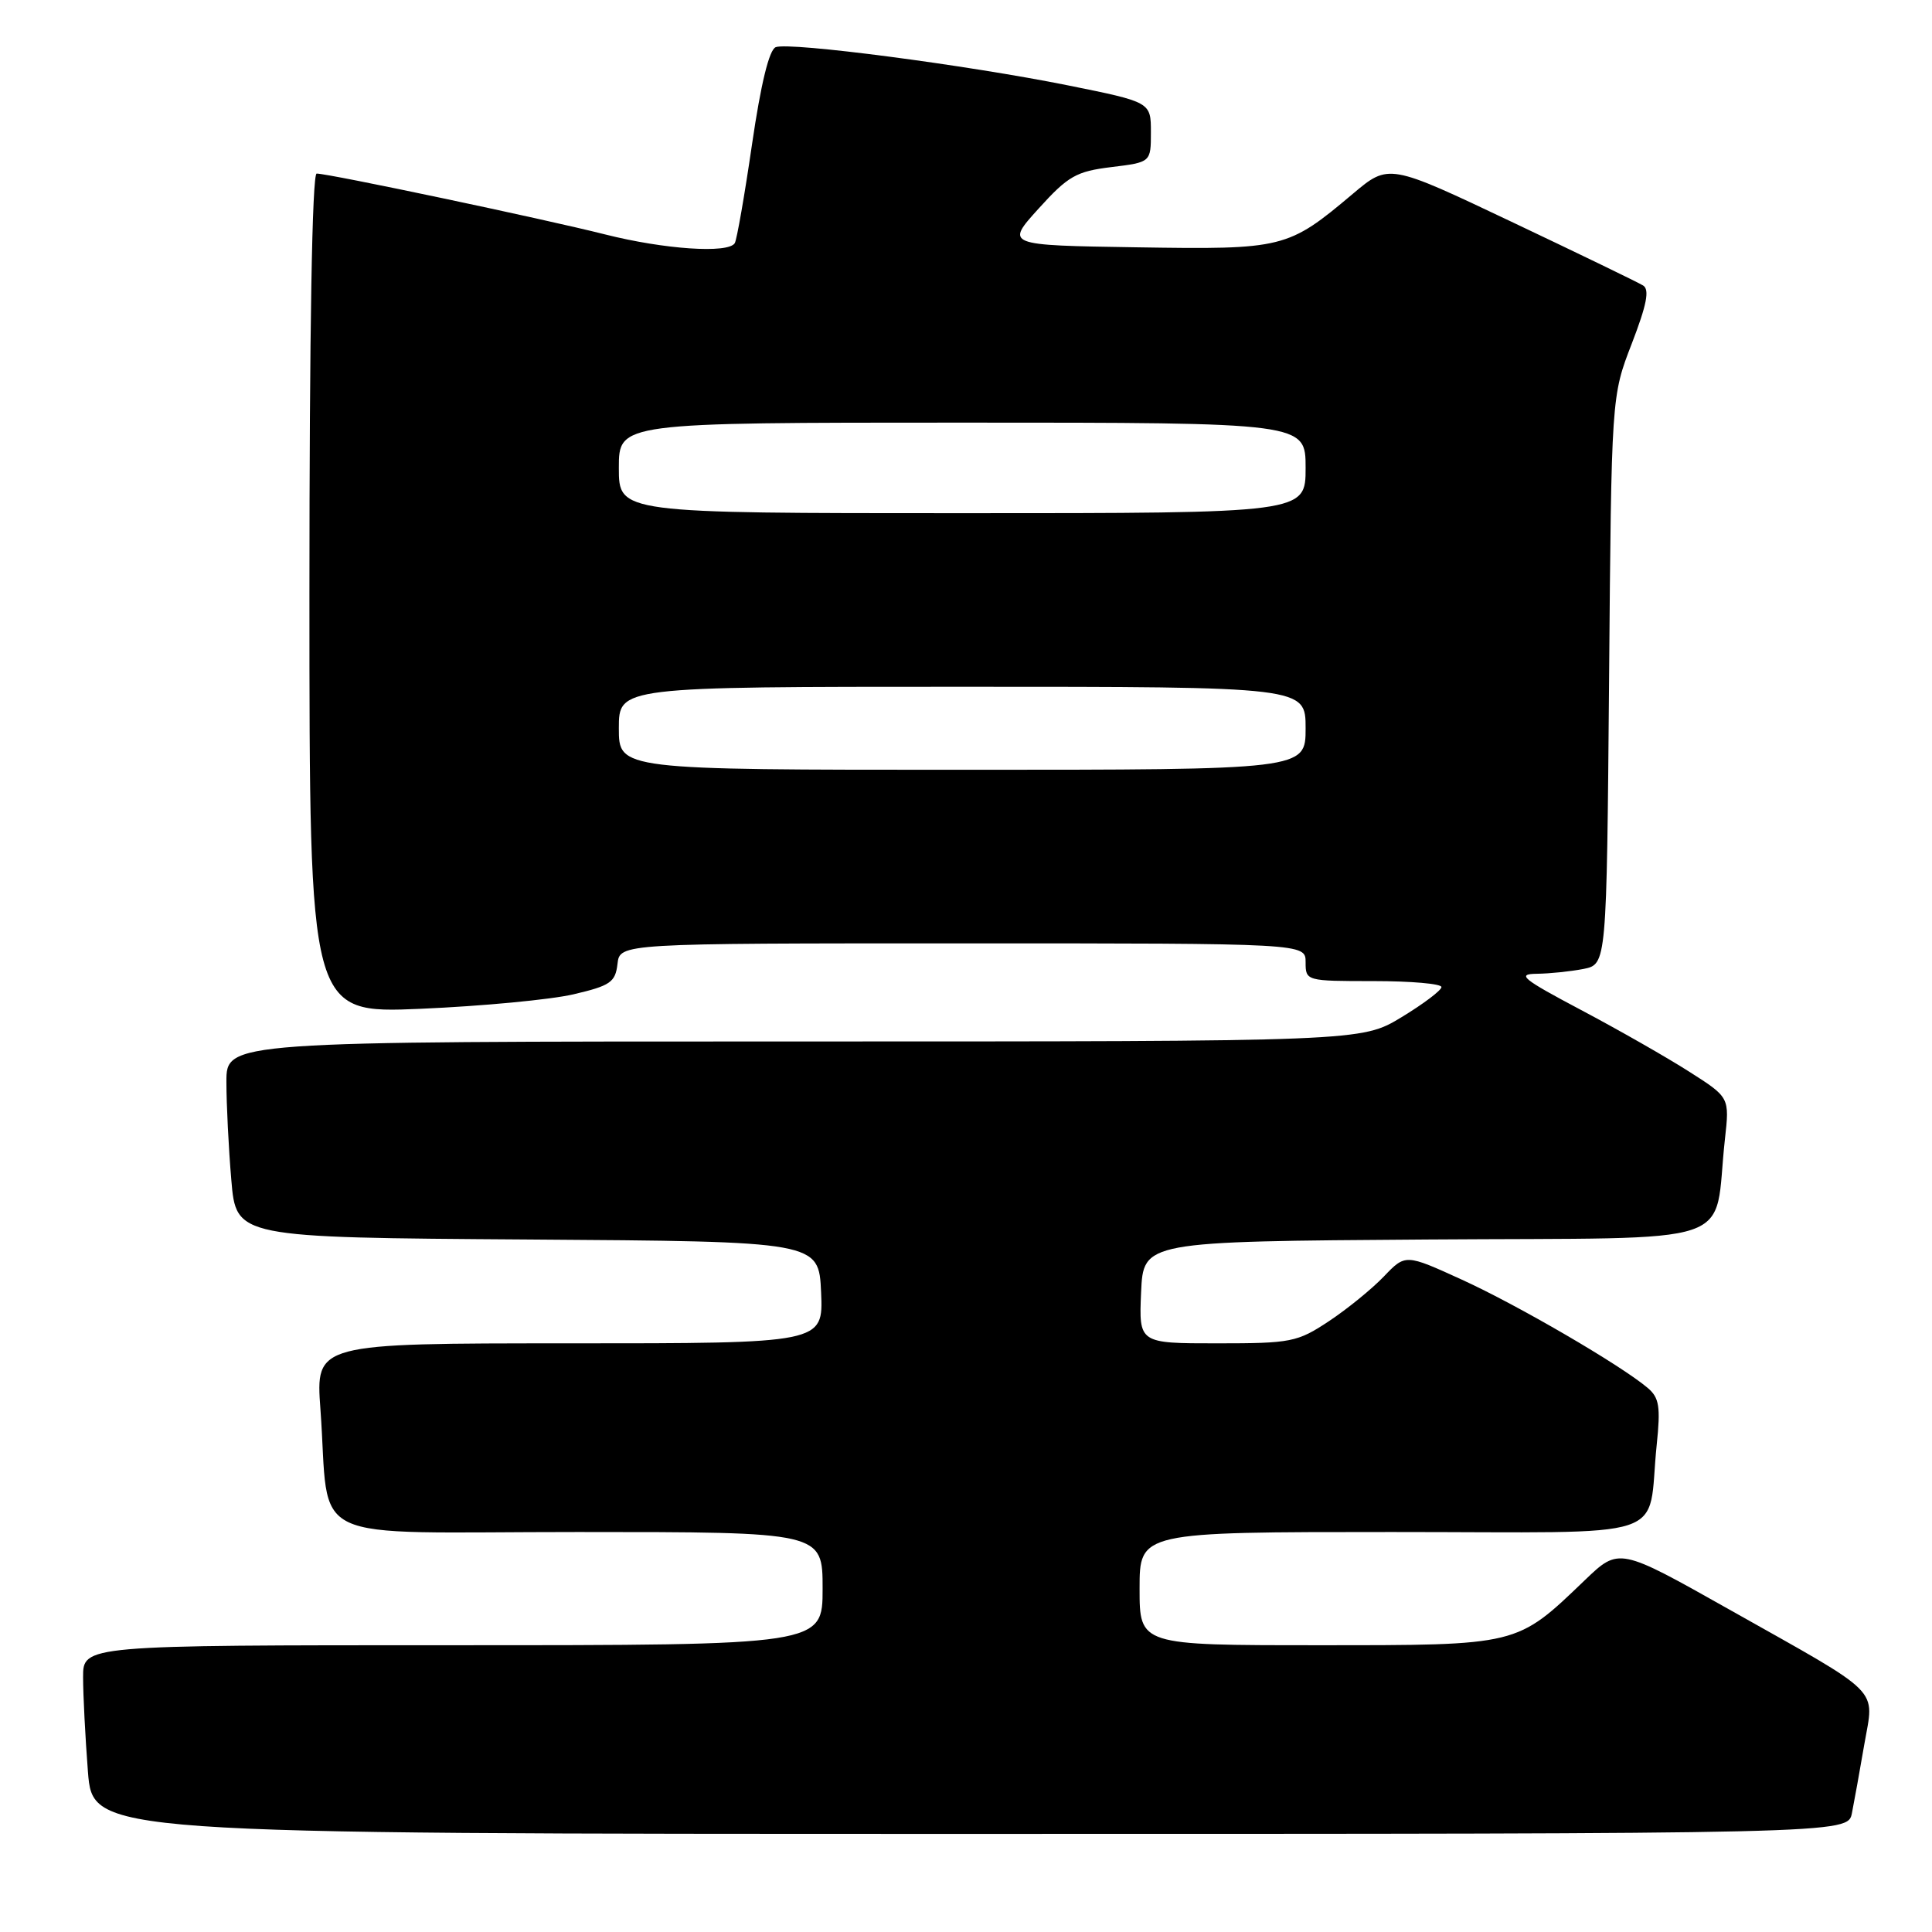 <?xml version="1.0" encoding="UTF-8" standalone="no"?>
<!DOCTYPE svg PUBLIC "-//W3C//DTD SVG 1.1//EN" "http://www.w3.org/Graphics/SVG/1.1/DTD/svg11.dtd" >
<svg xmlns="http://www.w3.org/2000/svg" xmlns:xlink="http://www.w3.org/1999/xlink" version="1.1" viewBox="0 0 256 256">
 <g >
 <path fill="currentColor"
d=" M 245.39 240.25 C 245.69 238.74 246.43 234.64 247.03 231.14 C 248.35 223.49 249.72 224.86 229.14 213.27 C 214.53 205.04 214.53 205.04 210.01 209.37 C 200.90 218.11 201.33 218.00 174.63 218.00 C 151.00 218.00 151.00 218.00 151.00 210.50 C 151.00 203.00 151.00 203.00 184.42 203.00 C 222.42 203.00 218.18 204.39 219.52 191.47 C 220.05 186.38 219.86 185.20 218.32 183.90 C 214.78 180.90 201.08 172.92 193.70 169.56 C 186.23 166.15 186.23 166.15 183.36 169.15 C 181.79 170.79 178.51 173.46 176.08 175.07 C 171.90 177.84 171.08 178.00 161.28 178.00 C 150.91 178.00 150.91 178.00 151.20 171.25 C 151.50 164.50 151.50 164.50 189.16 164.24 C 231.58 163.94 226.94 165.51 228.56 150.96 C 229.18 145.41 229.18 145.41 223.84 142.01 C 220.90 140.13 214.45 136.45 209.50 133.83 C 201.72 129.71 200.92 129.06 203.63 129.03 C 205.34 129.01 208.13 128.72 209.82 128.39 C 212.89 127.77 212.89 127.77 213.21 90.14 C 213.52 52.50 213.52 52.50 216.22 45.53 C 218.20 40.39 218.60 38.37 217.72 37.83 C 217.06 37.42 209.21 33.62 200.27 29.38 C 184.02 21.67 184.02 21.67 179.26 25.68 C 170.64 32.94 170.09 33.08 150.62 32.77 C 133.22 32.50 133.22 32.50 137.62 27.64 C 141.53 23.32 142.61 22.71 147.26 22.14 C 152.50 21.50 152.50 21.50 152.50 17.52 C 152.50 13.53 152.50 13.53 141.50 11.31 C 128.13 8.62 104.63 5.54 102.79 6.25 C 101.92 6.58 100.82 11.09 99.65 19.10 C 98.66 25.89 97.63 31.79 97.36 32.22 C 96.50 33.62 88.01 33.04 80.17 31.06 C 72.05 29.01 43.58 23.00 41.96 23.00 C 41.36 23.00 41.00 43.91 41.00 78.65 C 41.00 134.30 41.00 134.30 55.75 133.67 C 63.86 133.32 72.97 132.46 76.00 131.75 C 80.87 130.61 81.54 130.15 81.82 127.73 C 82.13 125.00 82.13 125.00 127.57 125.00 C 173.00 125.00 173.00 125.00 173.00 127.50 C 173.00 129.98 173.07 130.00 182.00 130.00 C 186.95 130.00 191.00 130.35 191.00 130.79 C 191.00 131.22 188.62 133.02 185.70 134.79 C 180.40 138.00 180.40 138.00 105.20 138.00 C 30.00 138.00 30.00 138.00 30.00 143.35 C 30.00 146.29 30.29 152.14 30.65 156.34 C 31.29 163.98 31.29 163.98 69.90 164.24 C 108.50 164.50 108.50 164.50 108.80 171.25 C 109.09 178.00 109.09 178.00 75.46 178.00 C 41.82 178.00 41.82 178.00 42.46 186.75 C 43.78 204.96 39.67 203.00 76.59 203.00 C 109.00 203.00 109.00 203.00 109.00 210.50 C 109.00 218.00 109.00 218.00 60.00 218.00 C 11.00 218.00 11.00 218.00 11.01 222.25 C 11.01 224.59 11.30 230.21 11.65 234.75 C 12.30 243.00 12.30 243.00 128.57 243.00 C 244.84 243.00 244.84 243.00 245.39 240.25 Z  M 82.00 96.50 C 82.00 91.00 82.00 91.00 127.50 91.00 C 173.00 91.00 173.00 91.00 173.00 96.50 C 173.00 102.00 173.00 102.00 127.50 102.00 C 82.00 102.00 82.00 102.00 82.00 96.50 Z  M 82.00 62.00 C 82.00 56.00 82.00 56.00 127.50 56.00 C 173.00 56.00 173.00 56.00 173.00 62.00 C 173.00 68.00 173.00 68.00 127.50 68.00 C 82.00 68.00 82.00 68.00 82.00 62.00 Z "/>
</g>
</svg>